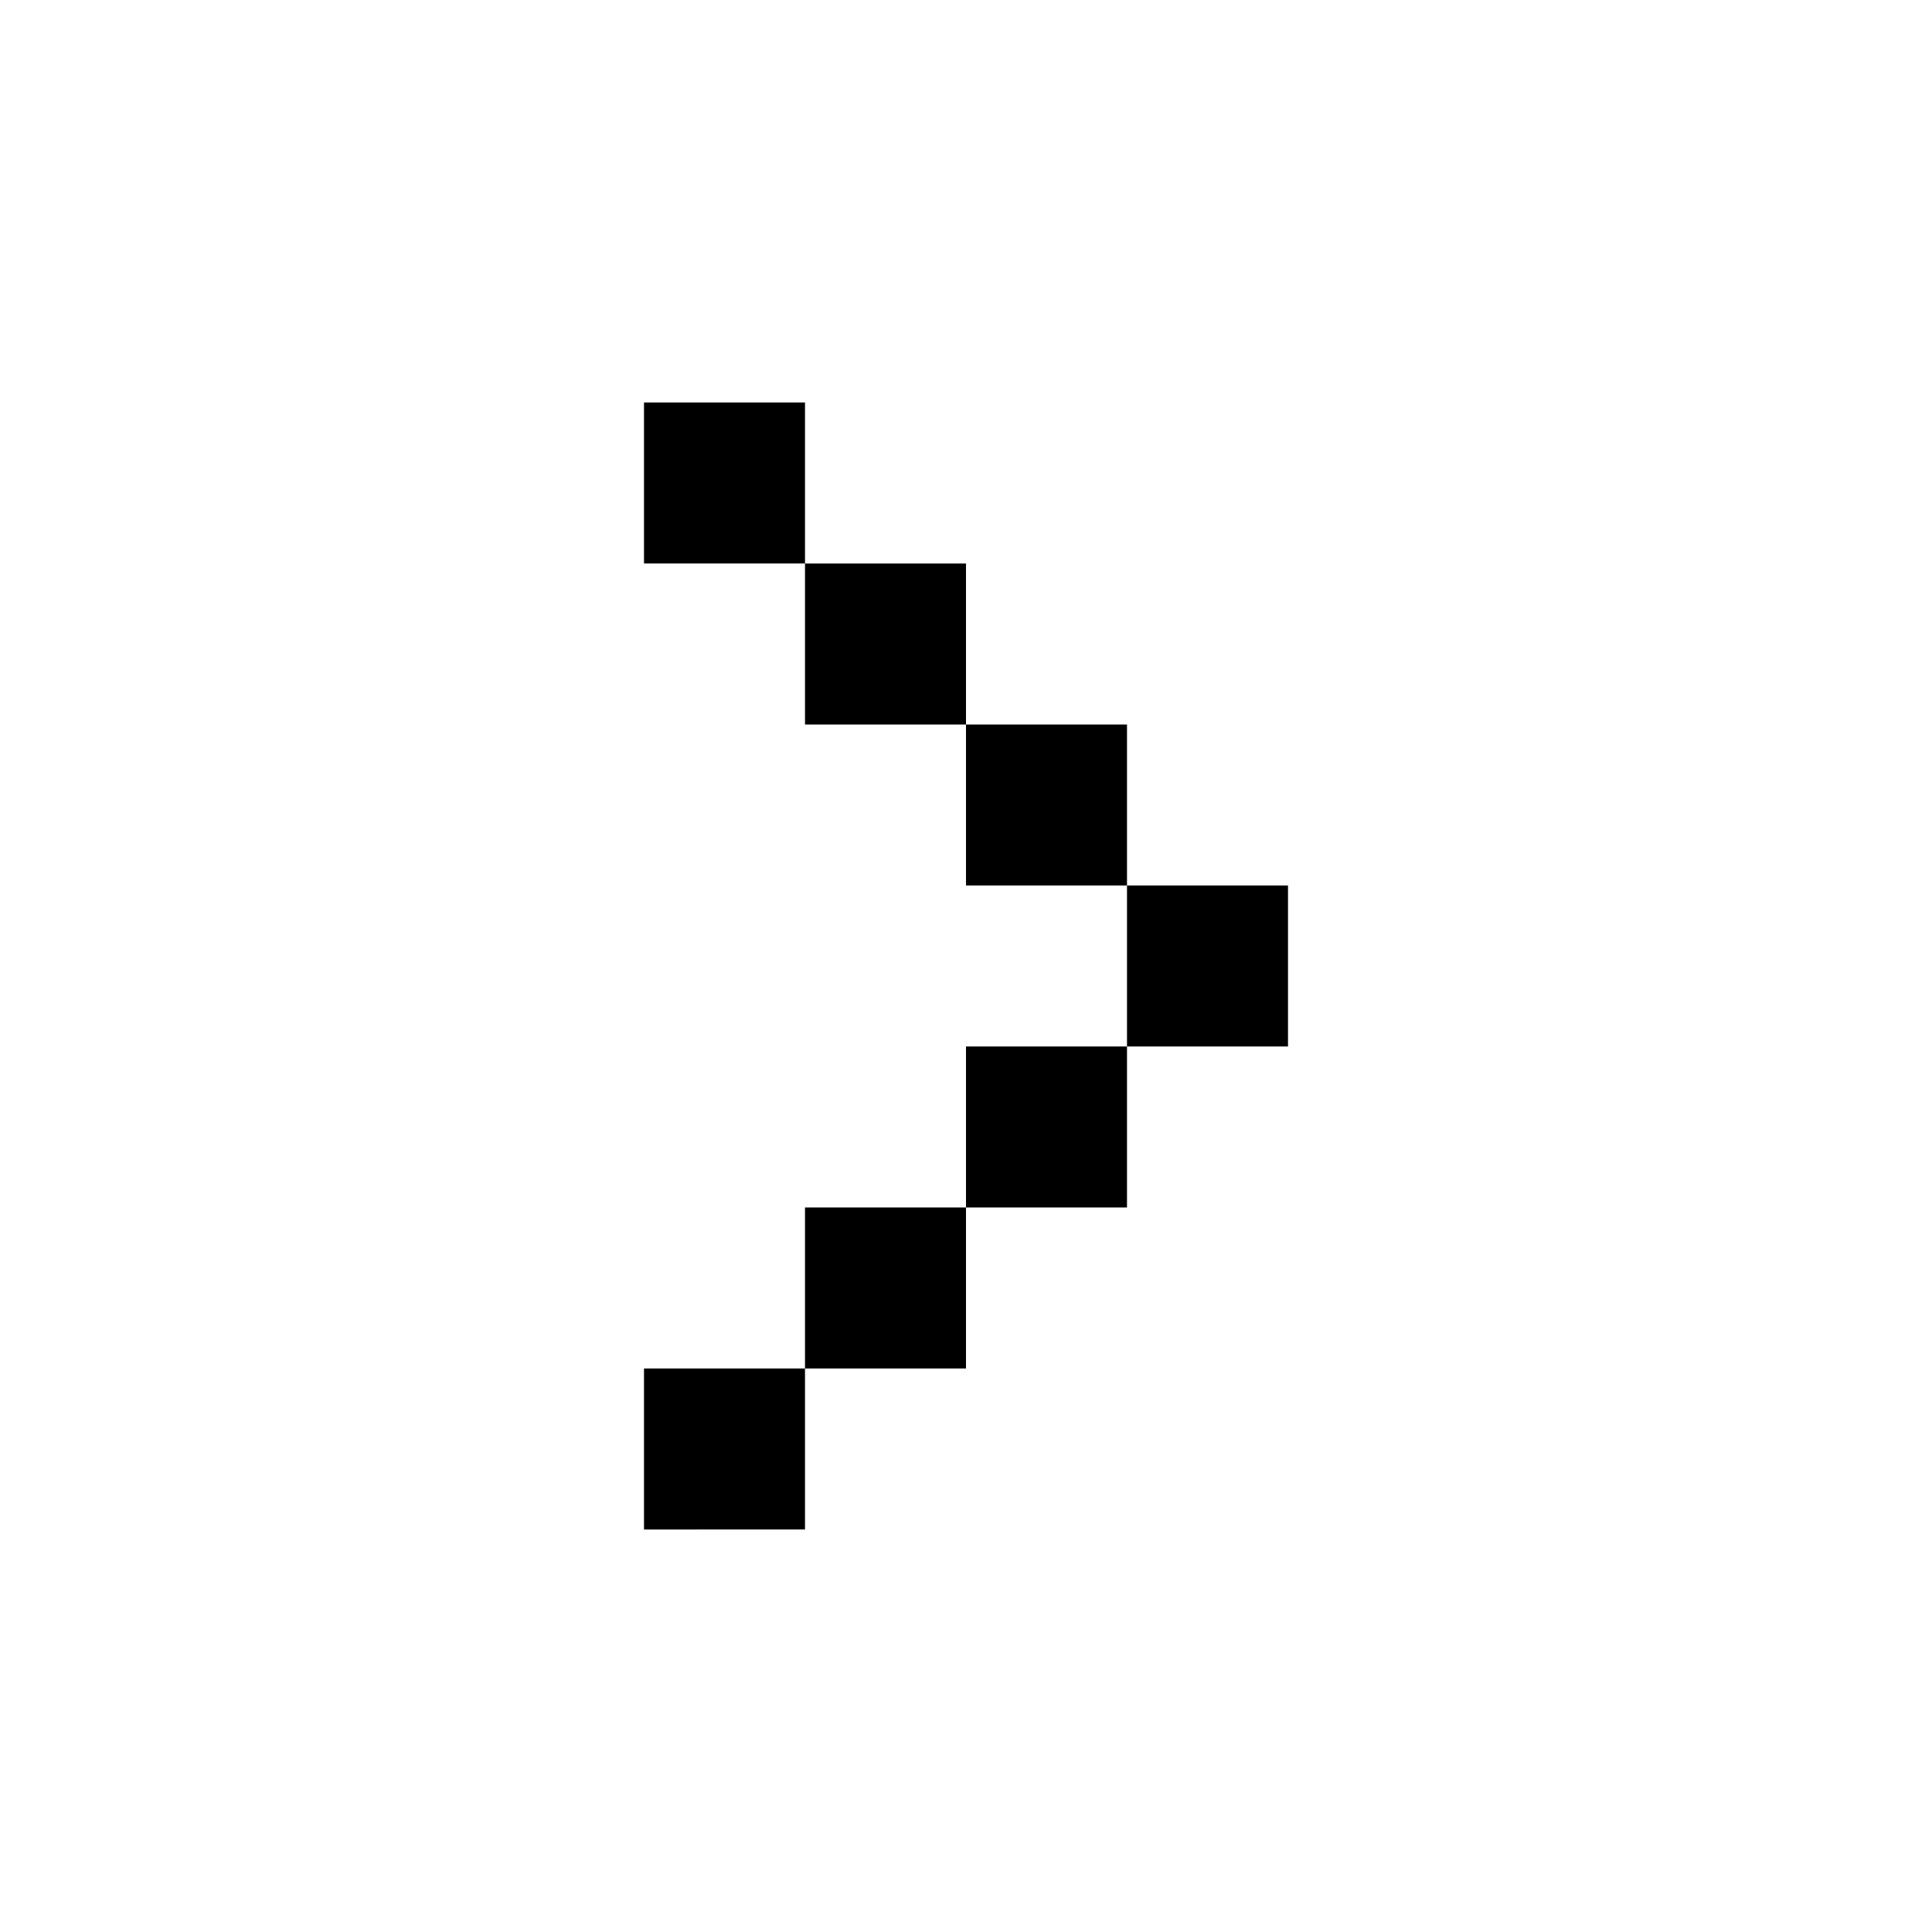 <svg fill="none" xmlns="http://www.w3.org/2000/svg" viewBox="0 0 24 24" width="20" height="20"><path d="M8 5v2h2V5H8zm4 4V7h-2v2h2zm2 2V9h-2v2h2zm0 2h2v-2h-2v2zm-2 2v-2h2v2h-2zm0 0h-2v2h2v-2zm-4 4v-2h2v2H8z" fill="currentColor"/></svg>